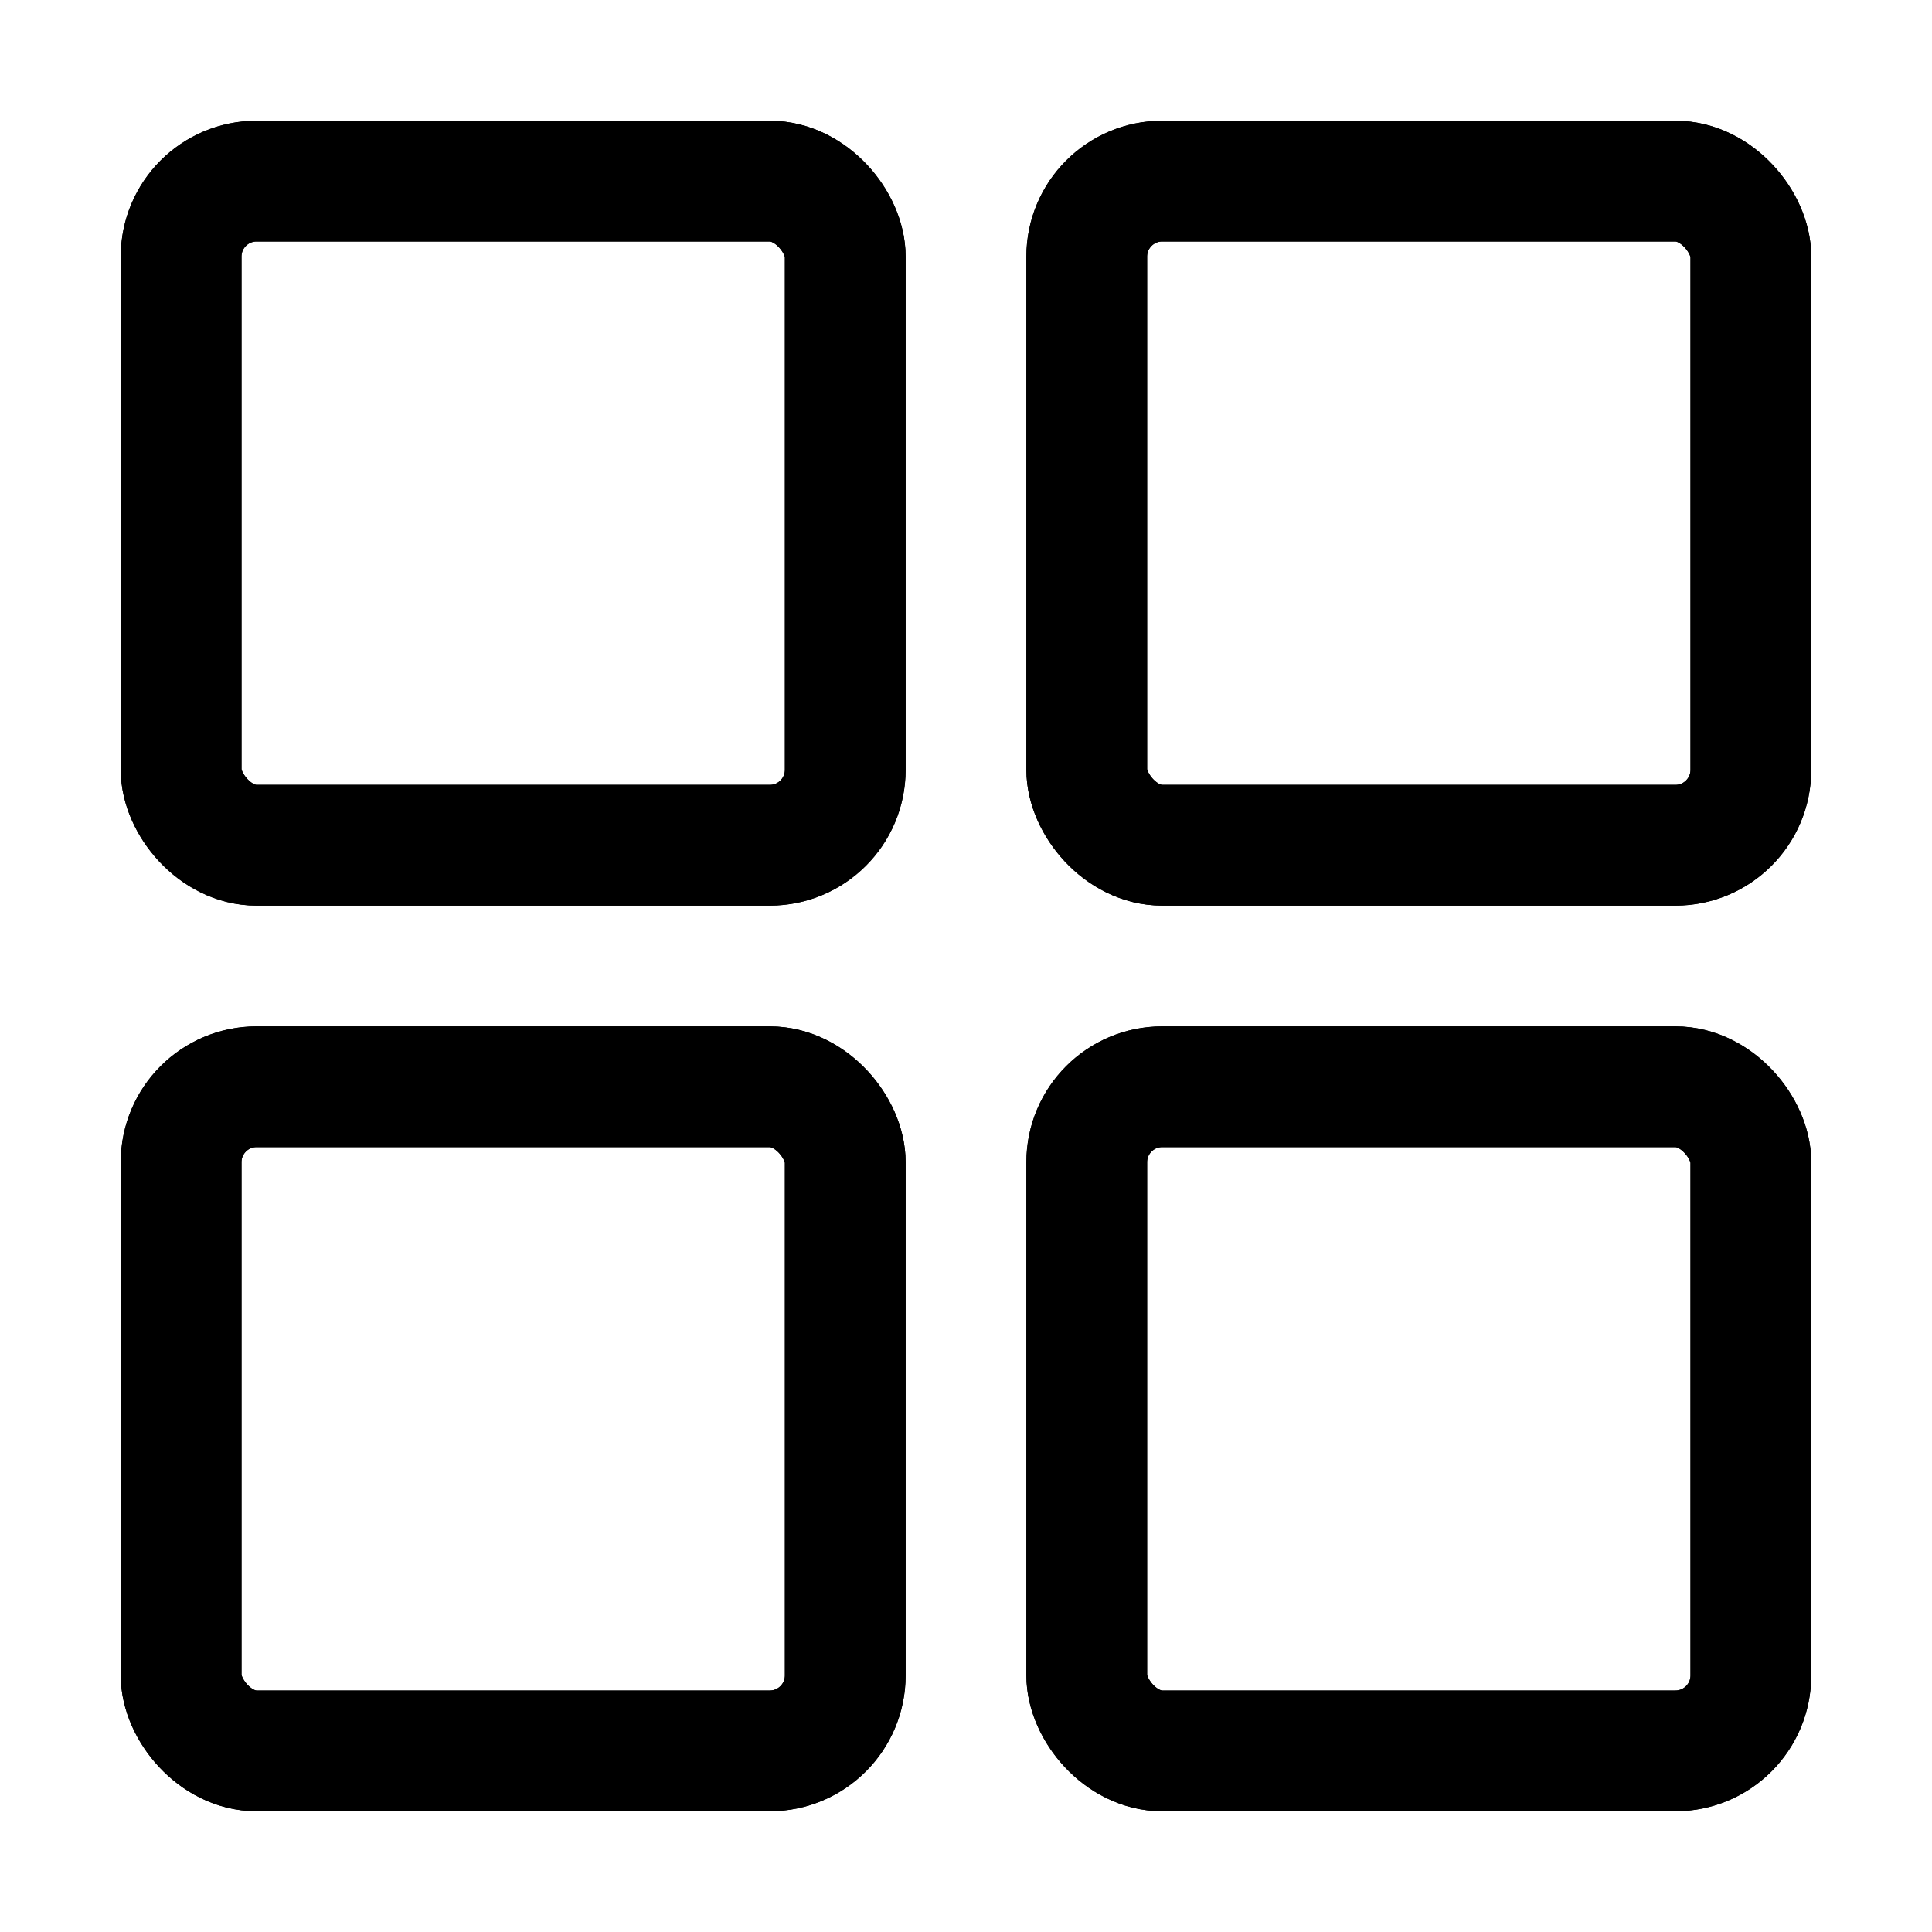 <svg stroke="currentColor" fill="currentColor" stroke-width="0" viewBox="0 0 512 512" class="flex-shrink-0 h-4 w-4" aria-hidden="true" height="1em" width="1em" xmlns="http://www.w3.org/2000/svg"><rect width="176" height="176" x="48" y="48" fill="none" stroke-linecap="round" stroke-linejoin="round" stroke-width="32" rx="20" ry="20"></rect><rect width="176" height="176" x="288" y="48" fill="none" stroke-linecap="round" stroke-linejoin="round" stroke-width="32" rx="20" ry="20"></rect><rect width="176" height="176" x="48" y="288" fill="none" stroke-linecap="round" stroke-linejoin="round" stroke-width="32" rx="20" ry="20"></rect><rect width="176" height="176" x="288" y="288" fill="none" stroke-linecap="round" stroke-linejoin="round" stroke-width="32" rx="20" ry="20"></rect>
<rect width="176" height="176" x="48" y="48" fill="none" stroke-linecap="round" stroke-linejoin="round" stroke-width="32" rx="20" ry="20"></rect>
<rect width="176" height="176" x="288" y="48" fill="none" stroke-linecap="round" stroke-linejoin="round" stroke-width="32" rx="20" ry="20"></rect>
<rect width="176" height="176" x="48" y="288" fill="none" stroke-linecap="round" stroke-linejoin="round" stroke-width="32" rx="20" ry="20"></rect>
<rect width="176" height="176" x="288" y="288" fill="none" stroke-linecap="round" stroke-linejoin="round" stroke-width="32" rx="20" ry="20"></rect>
</svg>